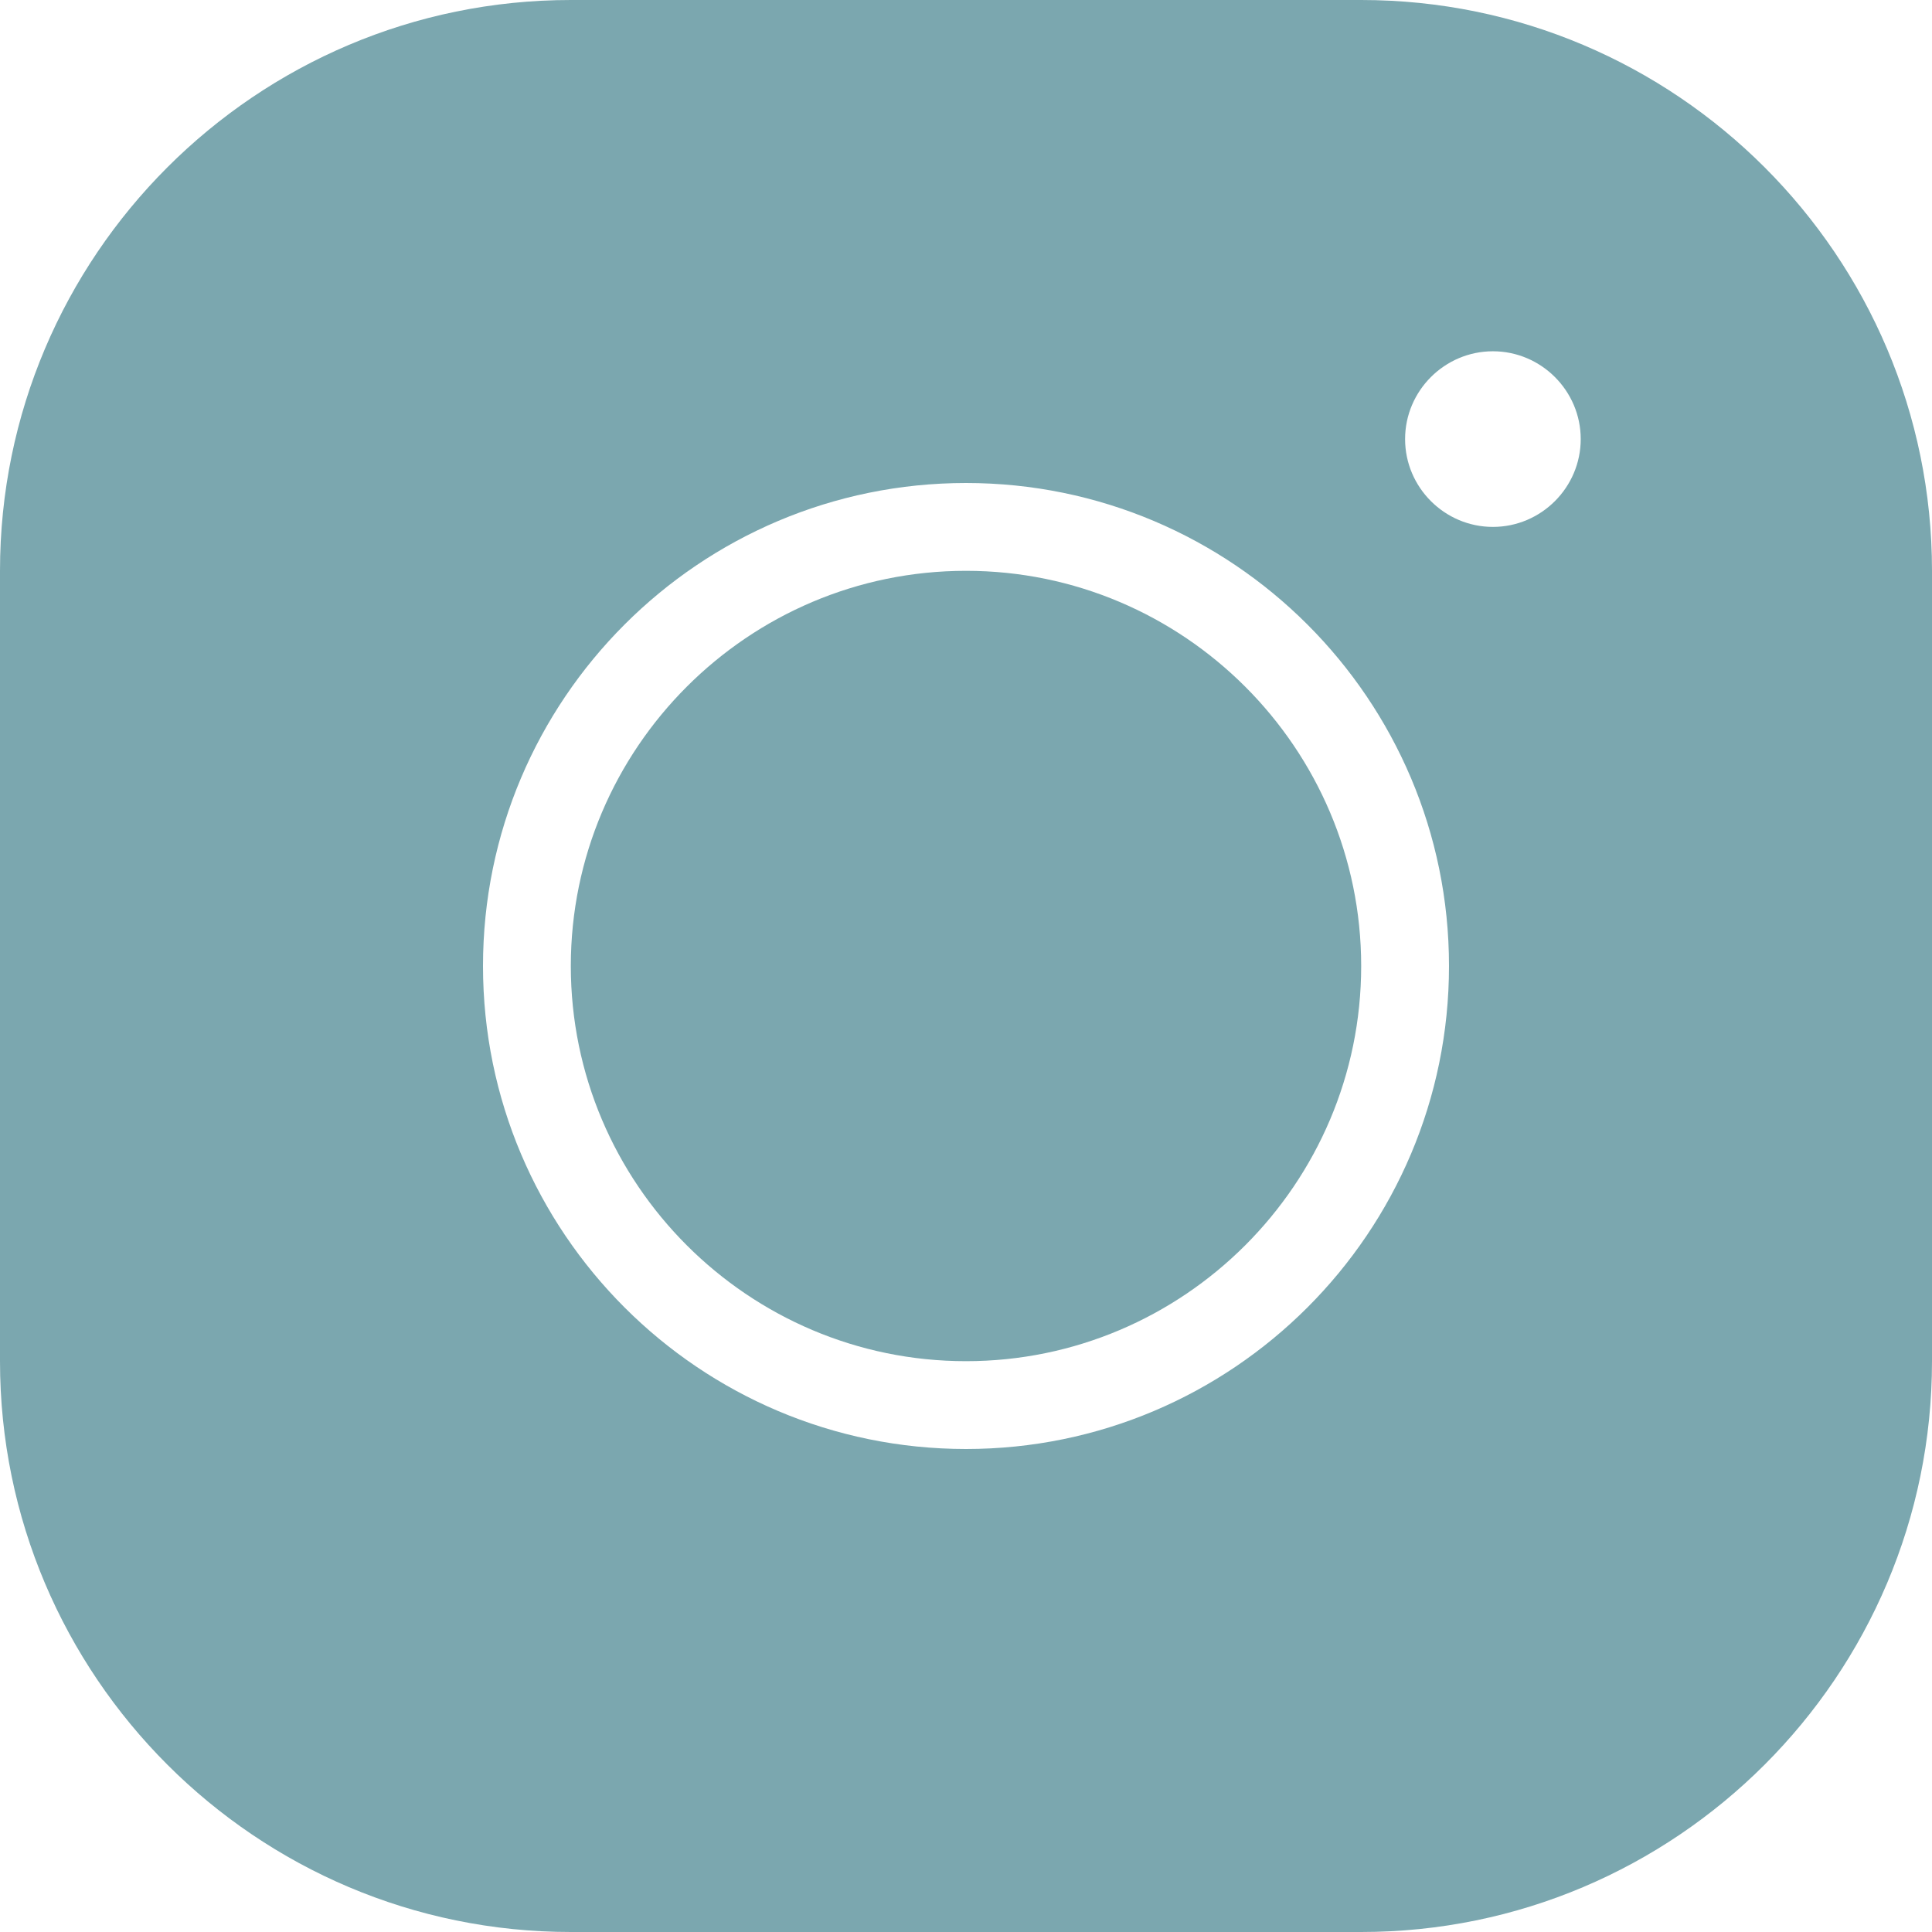 <?xml version="1.0" encoding="UTF-8"?>
<svg width="44px" height="44px" viewBox="0 0 44 44" version="1.1" xmlns="http://www.w3.org/2000/svg" xmlns:xlink="http://www.w3.org/1999/xlink">
    <!-- Generator: Sketch 57.1 (83088) - https://sketch.com -->
    <title>icons8-instagram</title>
    <desc>Created with Sketch.</desc>
    <g id="Page-1" stroke="none" stroke-width="1" fill="none" fill-rule="evenodd">
        <g id="icons8-instagram" fill="#7BA7AF" fill-rule="nonzero">
            <path d="M13,0 C5.83,0 0,5.83 0,13 L0,31 C0,38.17 5.83,44 13,44 L31,44 C38.17,44 44,38.17 44,31 L44,13 C44,5.83 38.17,0 31,0 L13,0 Z M34,8 C35.1,8 36,8.9 36,10 C36,11.1 35.1,12 34,12 C32.9,12 32,11.1 32,10 C32,8.9 32.9,8 34,8 Z M22,11 C28.07,11 33,15.93 33,22 C33,28.07 28.07,33 22,33 C15.93,33 11,28.07 11,22 C11,15.93 15.93,11 22,11 Z M22,13 C17.04,13 13,17.04 13,22 C13,26.96 17.04,31 22,31 C26.96,31 31,26.96 31,22 C31,17.04 26.96,13 22,13 Z" id="Shape"></path>
        </g>
    </g>
</svg>